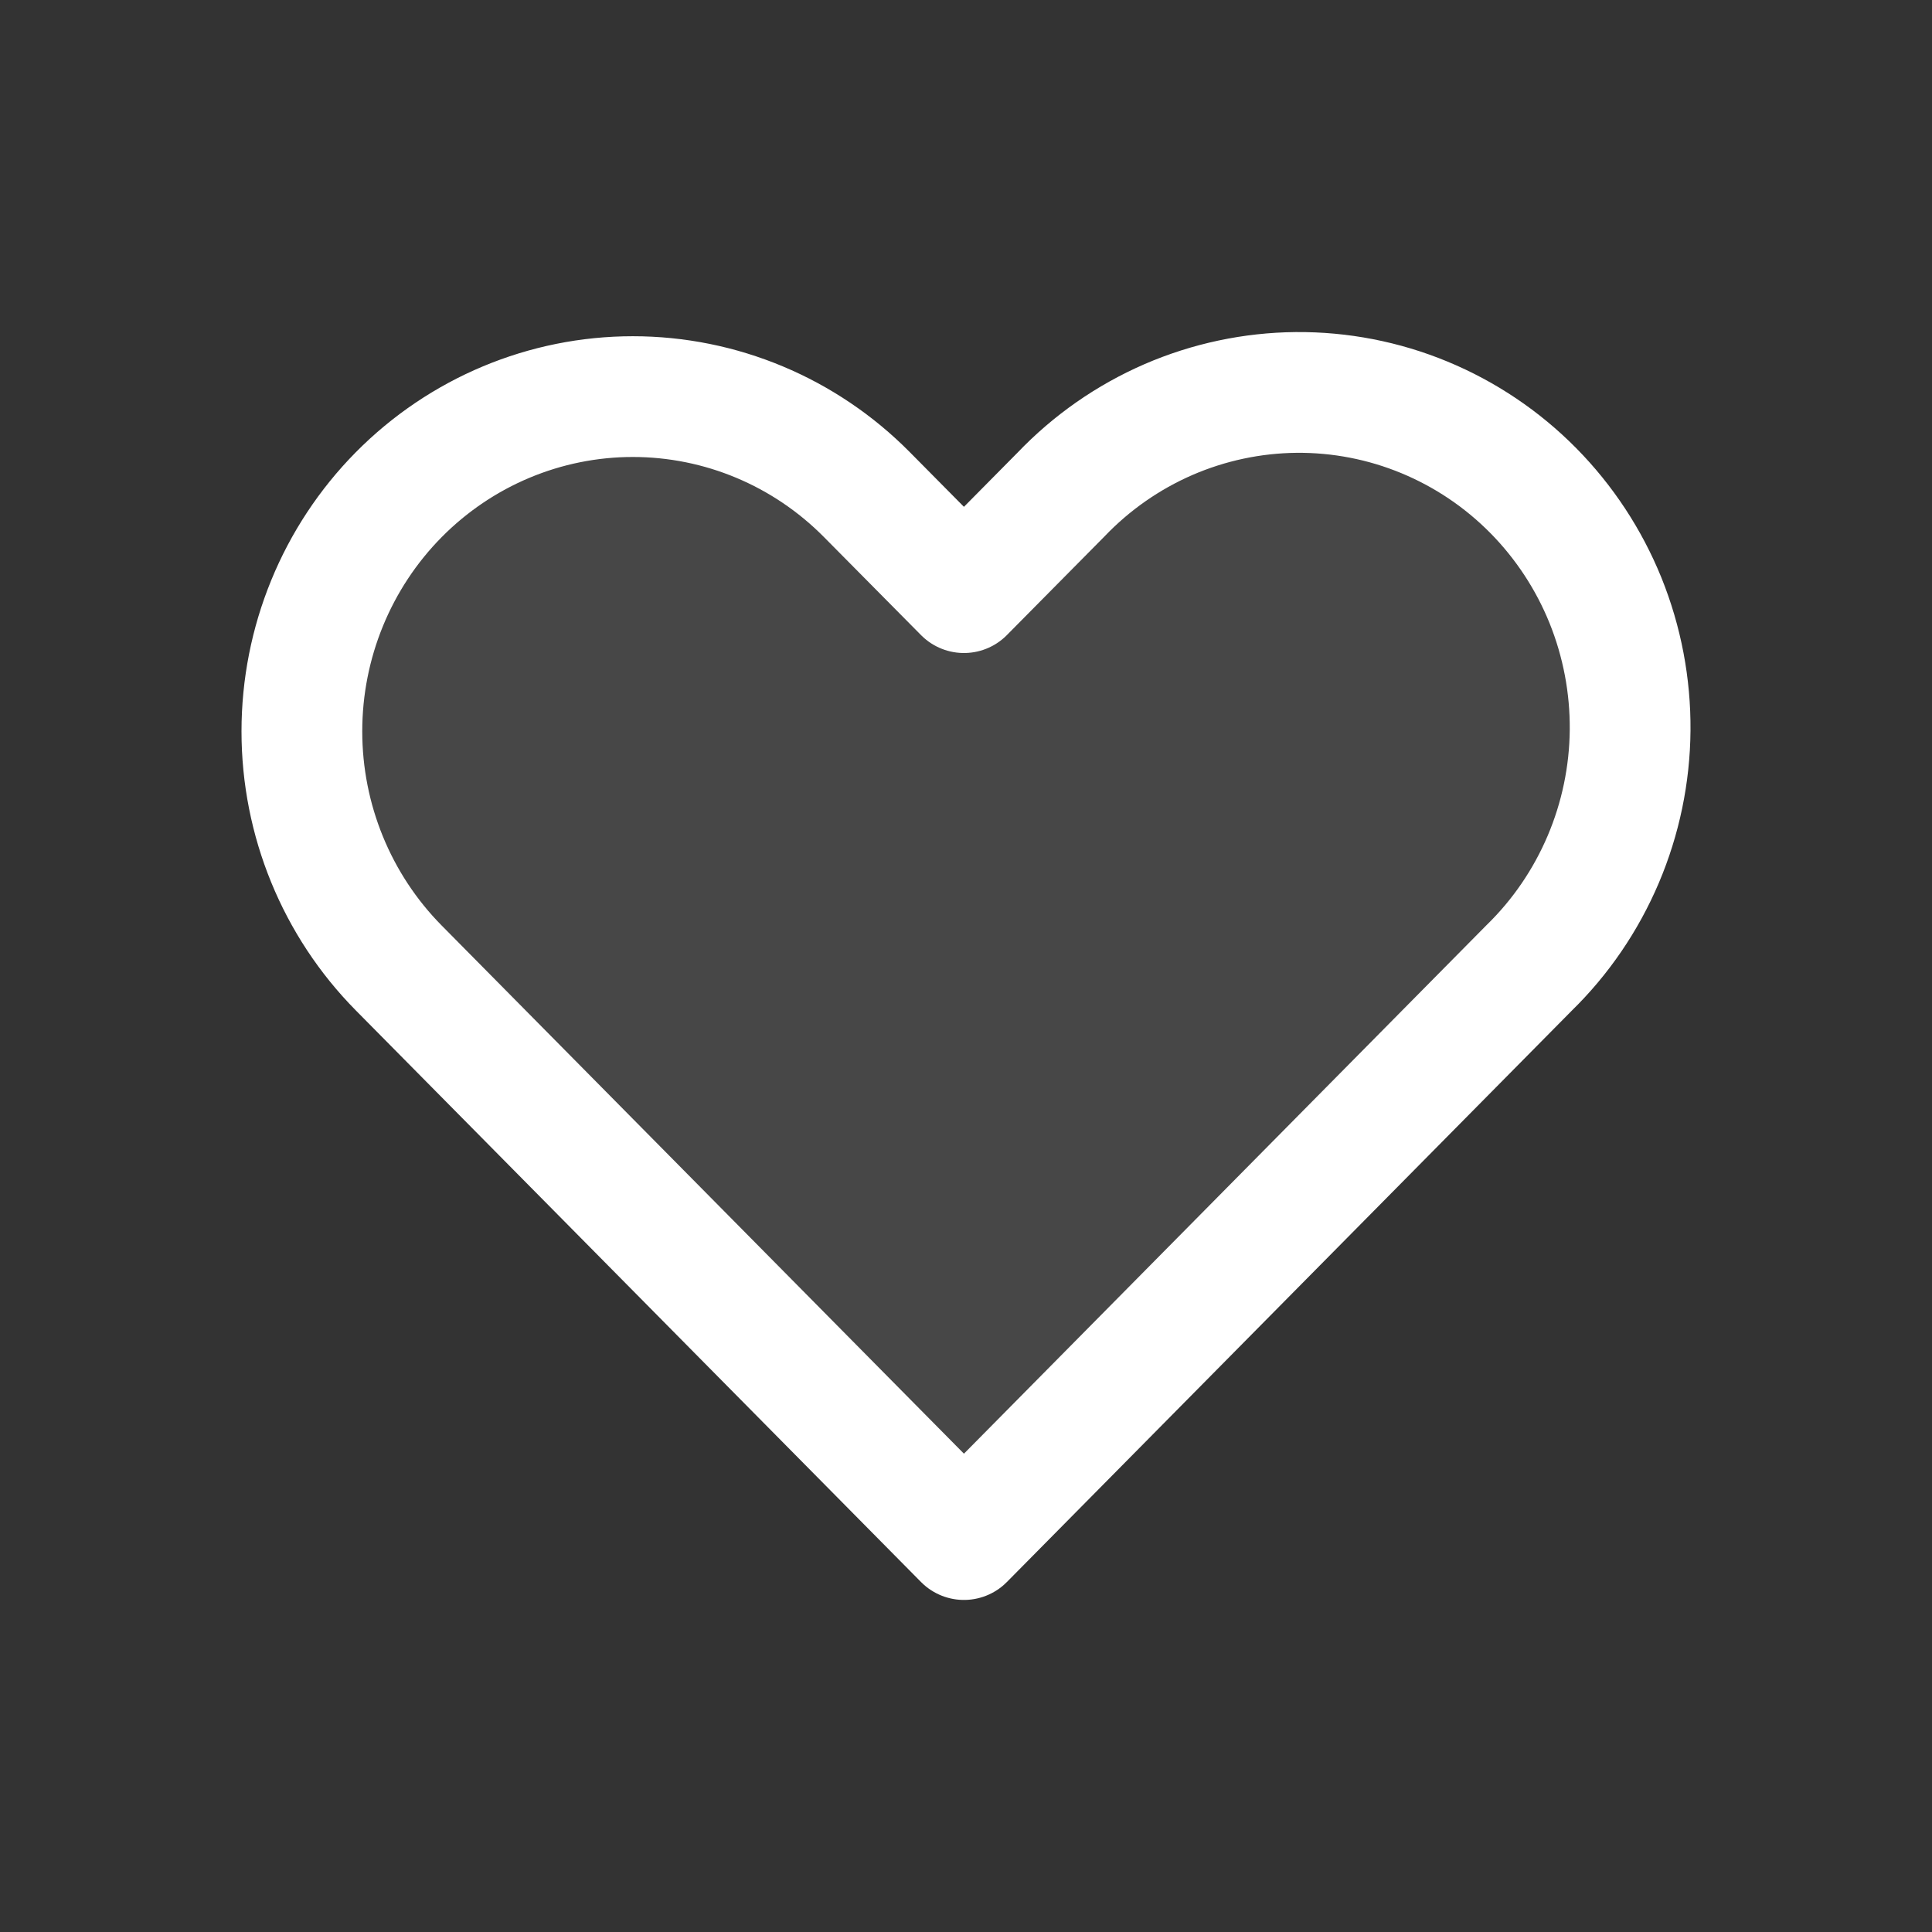 <svg width="32" height="32" viewBox="0 0 32 32" fill="none" xmlns="http://www.w3.org/2000/svg">
<rect x="0" y="0" width="32" height="32" fill="#333333" stroke="none"/>
<path fill-rule="evenodd" clip-rule="evenodd" d="M6.605 8.193C7.634 7.153 9.028 6.569 10.482 6.569C11.936 6.569 13.331 7.153 14.359 8.193L15.966 9.816L17.572 8.193C18.078 7.663 18.683 7.241 19.352 6.95C20.021 6.66 20.741 6.507 21.469 6.5C22.197 6.494 22.919 6.634 23.593 6.913C24.267 7.192 24.879 7.603 25.394 8.124C25.909 8.645 26.316 9.264 26.592 9.945C26.867 10.627 27.006 11.357 27 12.093C26.994 12.829 26.842 13.557 26.555 14.233C26.267 14.91 25.85 15.522 25.326 16.033L15.966 25.5L6.605 16.033C5.577 14.993 5 13.583 5 12.113C5 10.643 5.577 9.233 6.605 8.193Z" fill="white" fill-opacity="0.1" stroke="white" stroke-width="2" stroke-linejoin="round"/>
</svg>
